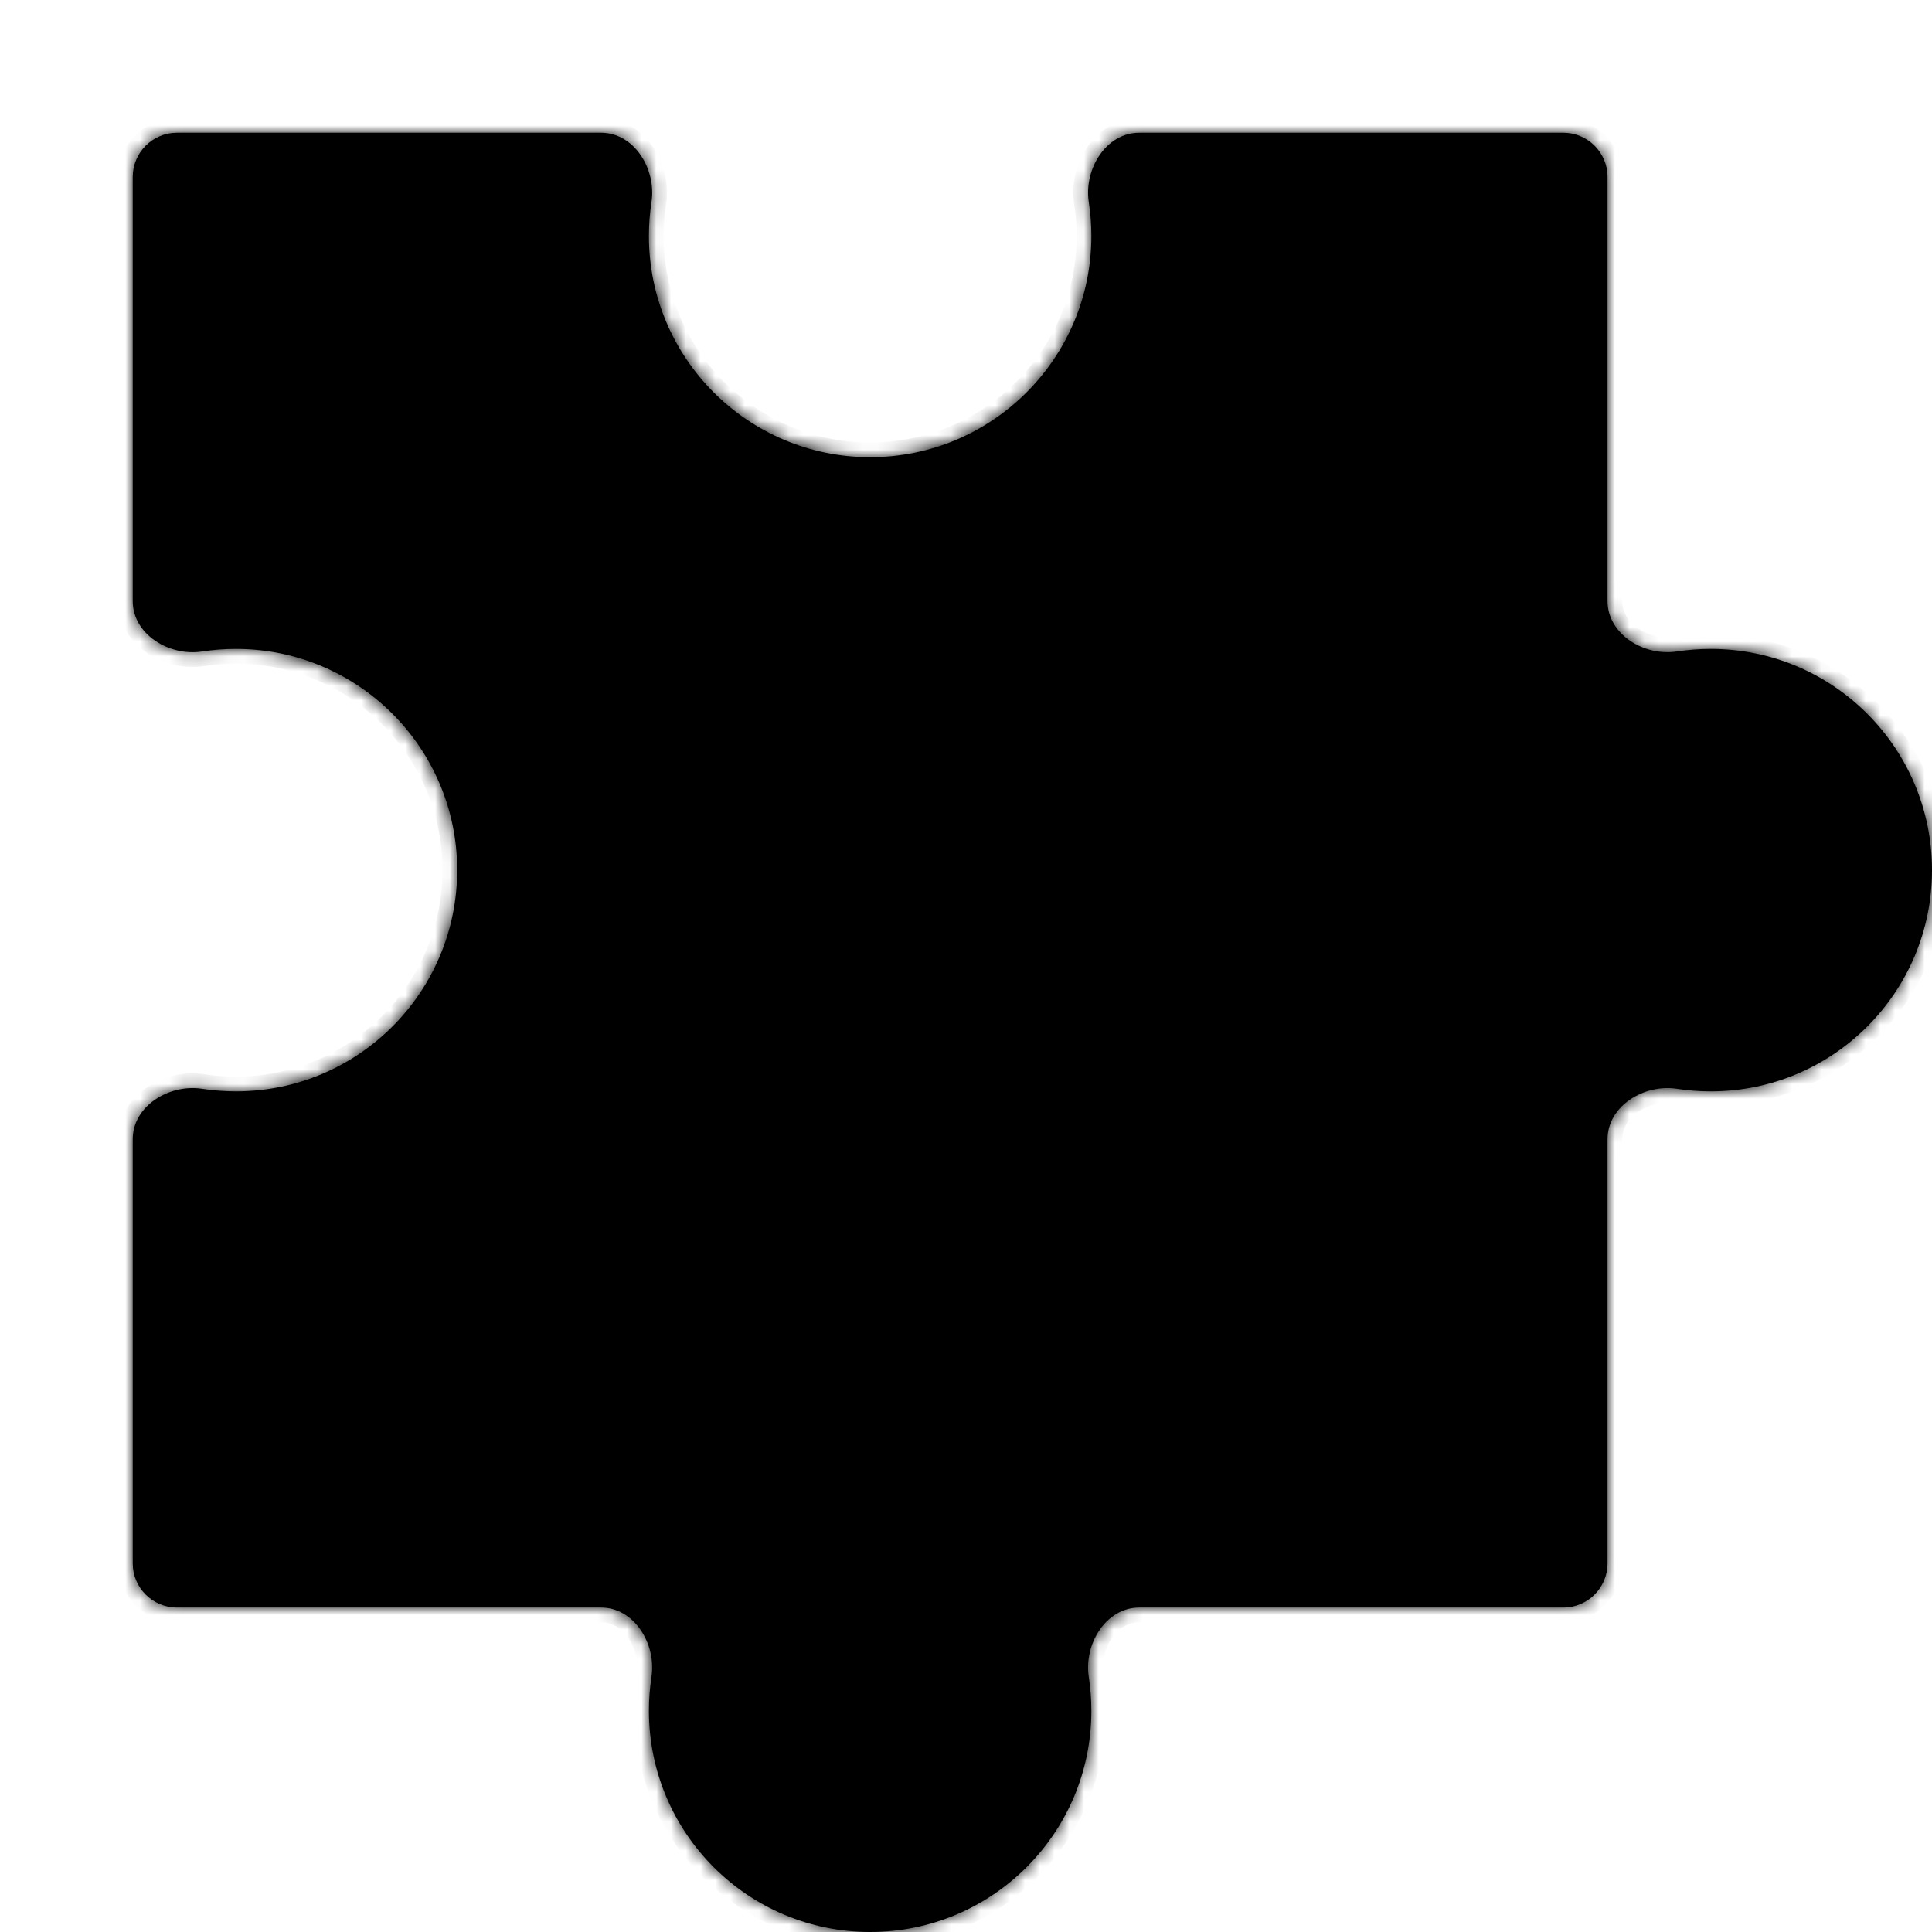 <svg width="131" height="131" viewBox="0 0 131 131" fill="none" xmlns="http://www.w3.org/2000/svg">
<mask id="path-2-inside-1_102_537" fill="white">
<path fill-rule="evenodd" clip-rule="evenodd" d="M77.249 109C74.989 109 73.483 111.472 73.826 113.706C73.94 114.454 74 115.22 74 116C74 124.284 67.284 131 59 131C50.716 131 44 124.284 44 116C44 115.22 44.06 114.454 44.174 113.706C44.517 111.472 43.011 109 40.751 109L12 109C10.343 109 9 107.657 9 106L9 77.249C9 74.989 11.472 73.483 13.706 73.826C14.454 73.94 15.22 74 16 74C24.284 74 31 67.284 31 59C31 50.716 24.284 44 16 44C15.22 44 14.454 44.06 13.706 44.174C11.472 44.517 9 43.011 9 40.751L9 12C9 10.343 10.343 9 12 9L40.751 9C43.011 9 44.517 11.472 44.174 13.706C44.06 14.454 44 15.22 44 16C44 24.284 50.716 31 59 31C67.284 31 74 24.284 74 16C74 15.22 73.94 14.454 73.826 13.706C73.483 11.472 74.989 9 77.249 9L106 9C107.657 9 109 10.343 109 12L109 40.751C109 43.011 111.472 44.517 113.706 44.174C114.454 44.06 115.22 44 116 44C124.284 44 131 50.716 131 59C131 67.284 124.284 74 116 74C115.22 74 114.454 73.94 113.706 73.826C111.472 73.483 109 74.989 109 77.249L109 106C109 107.657 107.657 109 106 109L77.249 109Z"/>
</mask>
<path fill-rule="evenodd" clip-rule="evenodd" d="M77.249 109C74.989 109 73.483 111.472 73.826 113.706C73.94 114.454 74 115.22 74 116C74 124.284 67.284 131 59 131C50.716 131 44 124.284 44 116C44 115.22 44.06 114.454 44.174 113.706C44.517 111.472 43.011 109 40.751 109L12 109C10.343 109 9 107.657 9 106L9 77.249C9 74.989 11.472 73.483 13.706 73.826C14.454 73.94 15.22 74 16 74C24.284 74 31 67.284 31 59C31 50.716 24.284 44 16 44C15.22 44 14.454 44.06 13.706 44.174C11.472 44.517 9 43.011 9 40.751L9 12C9 10.343 10.343 9 12 9L40.751 9C43.011 9 44.517 11.472 44.174 13.706C44.06 14.454 44 15.22 44 16C44 24.284 50.716 31 59 31C67.284 31 74 24.284 74 16C74 15.22 73.94 14.454 73.826 13.706C73.483 11.472 74.989 9 77.249 9L106 9C107.657 9 109 10.343 109 12L109 40.751C109 43.011 111.472 44.517 113.706 44.174C114.454 44.06 115.22 44 116 44C124.284 44 131 50.716 131 59C131 67.284 124.284 74 116 74C115.22 74 114.454 73.94 113.706 73.826C111.472 73.483 109 74.989 109 77.249L109 106C109 107.657 107.657 109 106 109L77.249 109Z" fill="black"/>
<path d="M131 59L132 59L132 59L131 59ZM113.706 44.174L113.857 45.163L113.706 44.174ZM9 12L10 12L9 12ZM12 9L12 8L12 9ZM13.706 44.174L13.554 43.186L13.706 44.174ZM44.174 113.706L45.163 113.857L44.174 113.706ZM13.706 73.826L13.857 72.837L13.706 73.826ZM40.751 9L40.751 10L40.751 9ZM75 116C75 115.169 74.936 114.352 74.814 113.554L72.837 113.857C72.944 114.555 73 115.271 73 116L75 116ZM59 132C67.837 132 75 124.837 75 116L73 116C73 123.732 66.732 130 59 130L59 132ZM43 116C43 124.837 50.163 132 59 132L59 130C51.268 130 45 123.732 45 116L43 116ZM43.186 113.554C43.063 114.352 43 115.169 43 116L45 116C45 115.271 45.056 114.555 45.163 113.857L43.186 113.554ZM12 110L40.751 110L40.751 108L12 108L12 110ZM8 77.249L8 106L10 106L10 77.249L8 77.249ZM16 73C15.271 73 14.555 72.944 13.857 72.837L13.554 74.814C14.352 74.937 15.169 75 16 75L16 73ZM30 59C30 66.732 23.732 73 16 73L16 75C24.837 75 32 67.837 32 59L30 59ZM16 45C23.732 45 30 51.268 30 59L32 59C32 50.163 24.837 43 16 43L16 45ZM13.857 45.163C14.555 45.056 15.271 45 16 45L16 43C15.169 43 14.352 43.063 13.554 43.186L13.857 45.163ZM8 12L8 40.751L10 40.751L10 12L8 12ZM40.751 8L12 8L12 10L40.751 10L40.751 8ZM45 16C45 15.271 45.056 14.555 45.163 13.857L43.186 13.554C43.063 14.352 43 15.169 43 16L45 16ZM59 30C51.268 30 45 23.732 45 16L43 16C43 24.837 50.163 32 59 32L59 30ZM73 16C73 23.732 66.732 30 59 30L59 32C67.837 32 75 24.837 75 16L73 16ZM72.837 13.857C72.944 14.555 73 15.271 73 16L75 16C75 15.169 74.936 14.352 74.814 13.554L72.837 13.857ZM106 8L77.249 8L77.249 10L106 10L106 8ZM110 40.751L110 12L108 12L108 40.751L110 40.751ZM116 43C115.169 43 114.352 43.063 113.554 43.186L113.857 45.163C114.555 45.056 115.271 45 116 45L116 43ZM132 59C132 50.163 124.837 43 116 43L116 45C123.732 45 130 51.268 130 59L132 59ZM116 75C124.837 75 132 67.837 132 59L130 59C130 66.732 123.732 73 116 73L116 75ZM113.554 74.814C114.352 74.936 115.169 75 116 75L116 73C115.271 73 114.555 72.944 113.857 72.837L113.554 74.814ZM110 106L110 77.249L108 77.249L108 106L110 106ZM77.249 110L106 110L106 108L77.249 108L77.249 110ZM108 106C108 107.105 107.105 108 106 108L106 110C108.209 110 110 108.209 110 106L108 106ZM108 40.751C108 42.278 108.841 43.502 109.949 44.263C111.049 45.018 112.48 45.374 113.857 45.163L113.554 43.186C112.697 43.318 111.776 43.092 111.081 42.614C110.395 42.143 110 41.484 110 40.751L108 40.751ZM113.857 72.837C112.48 72.626 111.049 72.982 109.949 73.737C108.841 74.498 108 75.722 108 77.249L110 77.249C110 76.516 110.395 75.857 111.081 75.386C111.776 74.908 112.697 74.683 113.554 74.814L113.857 72.837ZM10 12C10 10.895 10.895 10 12 10L12 8C9.791 8 8 9.791 8 12L10 12ZM13.554 43.186C12.697 43.318 11.776 43.092 11.081 42.614C10.395 42.143 10 41.484 10 40.751L8 40.751C8 42.278 8.841 43.502 9.949 44.263C11.049 45.018 12.48 45.374 13.857 45.163L13.554 43.186ZM74.814 13.554C74.683 12.697 74.908 11.776 75.386 11.081C75.857 10.395 76.516 10 77.249 10L77.249 8C75.722 8 74.498 8.841 73.737 9.949C72.982 11.049 72.626 12.48 72.837 13.857L74.814 13.554ZM12 108C10.895 108 10 107.105 10 106L8 106C8 108.209 9.791 110 12 110L12 108ZM45.163 113.857C45.374 112.48 45.018 111.049 44.263 109.949C43.502 108.841 42.278 108 40.751 108L40.751 110C41.484 110 42.143 110.395 42.614 111.081C43.092 111.776 43.318 112.697 43.186 113.554L45.163 113.857ZM106 10C107.105 10 108 10.895 108 12L110 12C110 9.791 108.209 8 106 8L106 10ZM10 77.249C10 76.516 10.395 75.857 11.081 75.386C11.776 74.908 12.697 74.683 13.554 74.814L13.857 72.837C12.48 72.626 11.049 72.982 9.949 73.737C8.841 74.498 8 75.722 8 77.249L10 77.249ZM40.751 10C41.484 10 42.143 10.395 42.614 11.081C43.092 11.776 43.318 12.697 43.186 13.554L45.163 13.857C45.374 12.48 45.018 11.049 44.263 9.949C43.502 8.841 42.278 8 40.751 8L40.751 10ZM74.814 113.554C74.683 112.697 74.908 111.776 75.386 111.081C75.857 110.395 76.516 110 77.249 110L77.249 108C75.722 108 74.498 108.841 73.737 109.949C72.982 111.049 72.626 112.48 72.837 113.857L74.814 113.554Z" fill="black" mask="url(#path-2-inside-1_102_537)"/>
</svg>
